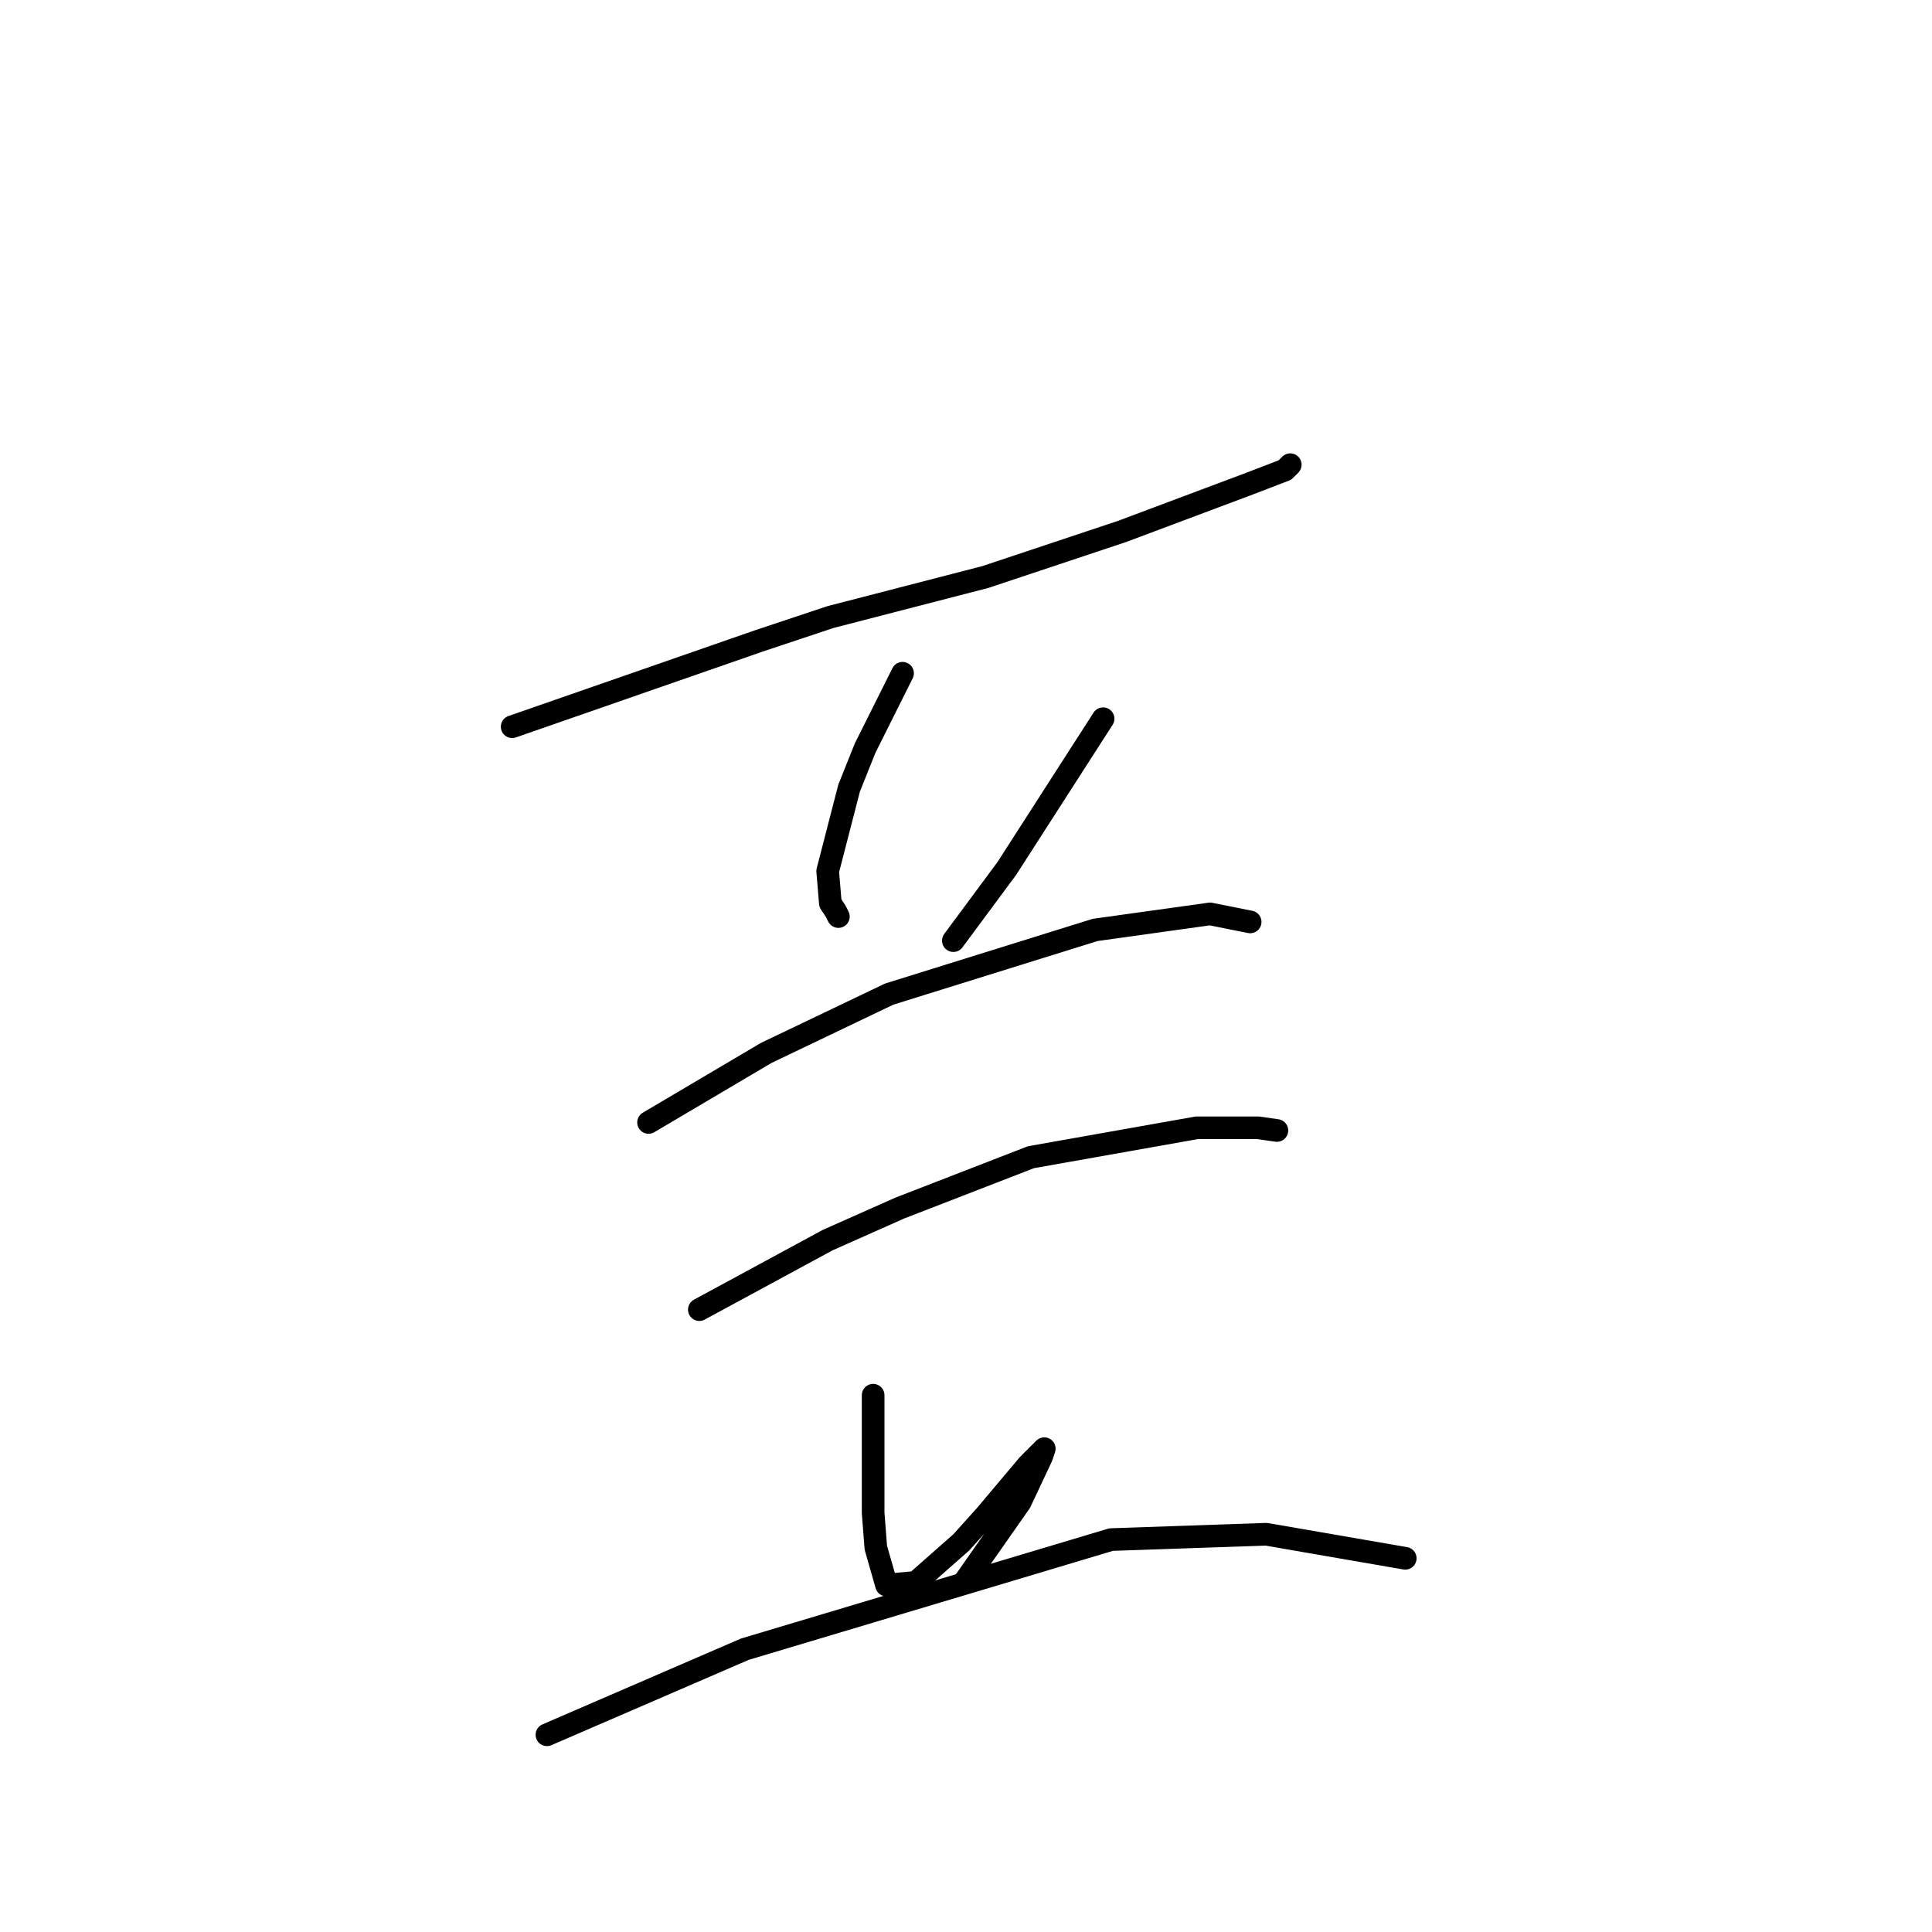 <?xml version="1.0" standalone="no"?>
    <svg width="256" height="256" xmlns="http://www.w3.org/2000/svg" version="1.1">
    <polyline stroke="black" stroke-width="3" stroke-linecap="round" fill="transparent" stroke-linejoin="round" points="67.864 96.295 84.162 90.626 100.46 84.957 110.027 81.768 130.576 76.454 148.646 70.431 165.653 64.053 170.258 62.282 170.967 61.573 170.967 61.573 " />
        <polyline stroke="black" stroke-width="3" stroke-linecap="round" fill="transparent" stroke-linejoin="round" points="119.593 89.209 117.113 94.169 114.633 99.129 112.507 104.444 109.672 115.427 110.027 119.679 110.735 120.742 111.09 121.45 111.09 121.45 " />
        <polyline stroke="black" stroke-width="3" stroke-linecap="round" fill="transparent" stroke-linejoin="round" points="146.166 95.232 139.788 105.152 133.411 115.073 126.325 124.639 126.325 124.639 " />
        <polyline stroke="black" stroke-width="3" stroke-linecap="round" fill="transparent" stroke-linejoin="round" points="85.934 148.732 93.729 144.126 101.523 139.52 117.821 131.725 145.103 123.222 160.338 121.096 165.653 122.159 165.653 122.159 " />
        <polyline stroke="black" stroke-width="3" stroke-linecap="round" fill="transparent" stroke-linejoin="round" points="92.666 173.533 101.169 168.927 109.672 164.321 119.239 160.07 136.599 153.338 158.566 149.441 166.715 149.441 169.196 149.795 169.196 149.795 " />
        <polyline stroke="black" stroke-width="3" stroke-linecap="round" fill="transparent" stroke-linejoin="round" points="115.695 184.871 115.695 190.54 115.695 196.209 115.695 200.46 116.05 205.066 117.467 210.027 121.364 209.672 127.388 204.358 130.576 200.815 136.245 194.083 137.308 193.02 138.371 191.957 138.017 193.02 135.182 199.043 127.742 209.672 127.742 209.672 " />
        <polyline stroke="black" stroke-width="3" stroke-linecap="round" fill="transparent" stroke-linejoin="round" points="72.47 229.868 85.58 224.199 98.689 218.53 147.229 204.004 167.778 203.295 186.202 206.484 186.202 206.484 " />
        </svg>